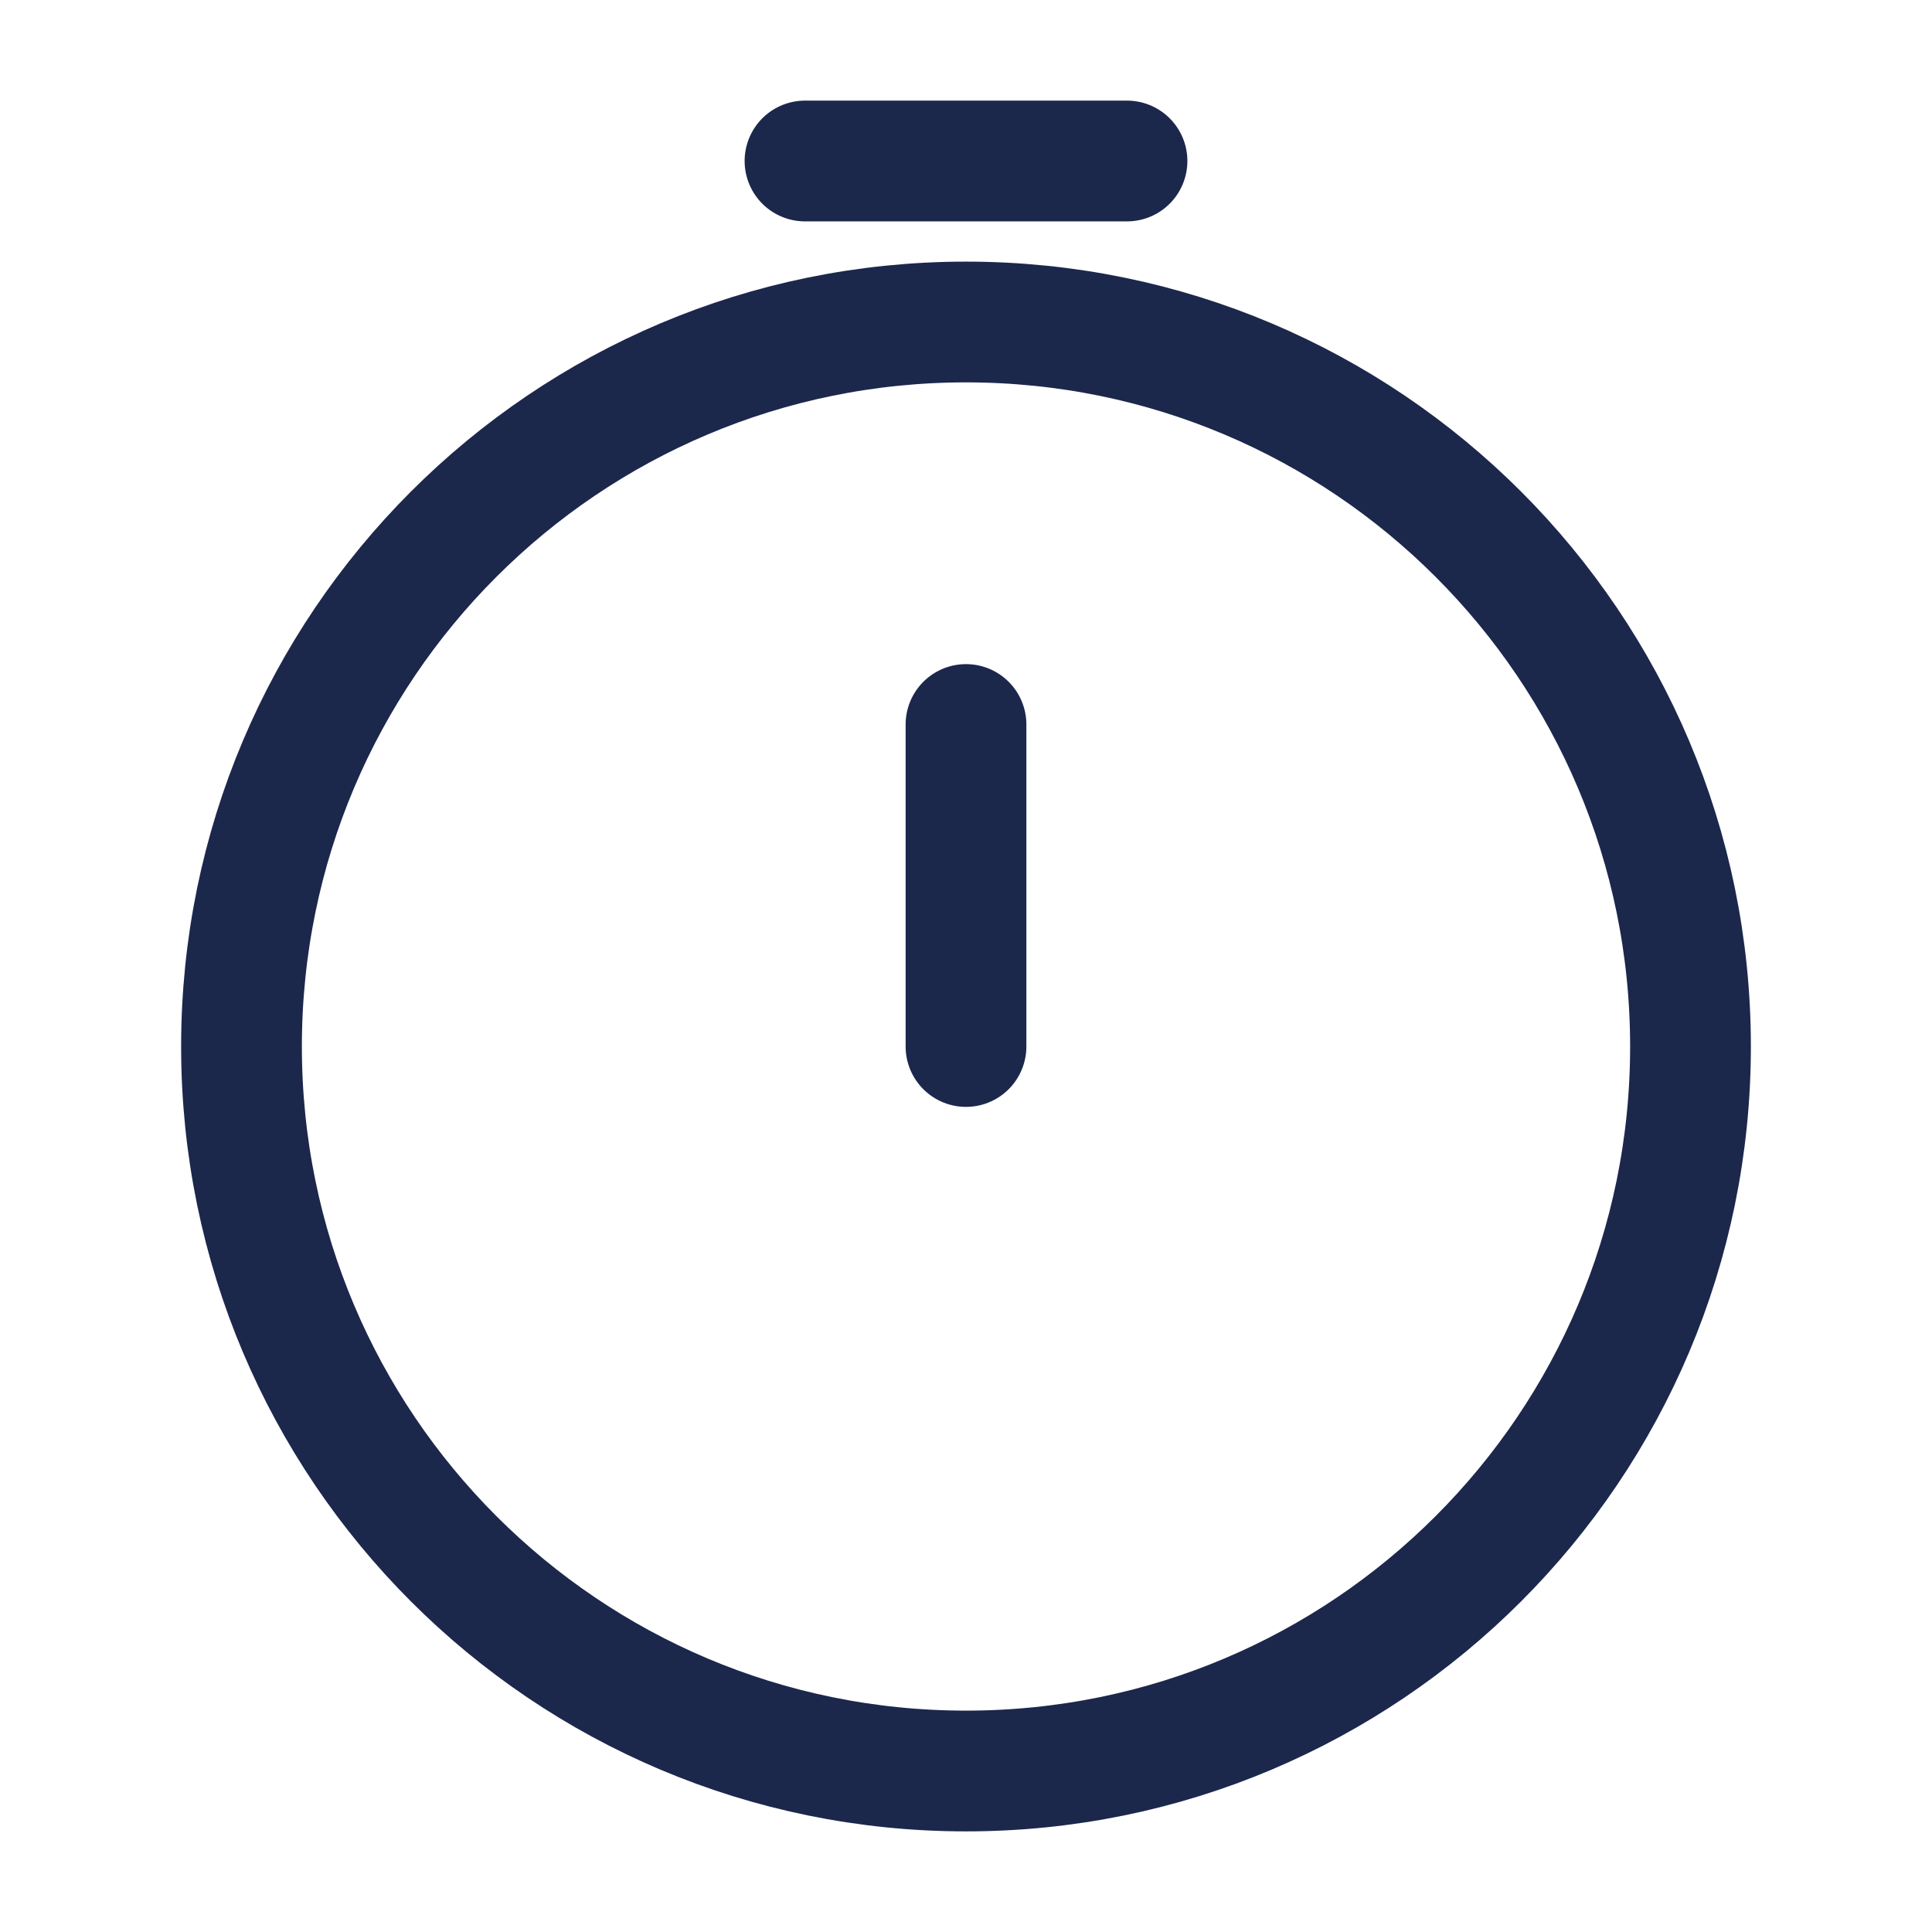<svg width="24" height="24" viewBox="0 0 24 24" fill="none" xmlns="http://www.w3.org/2000/svg">
<g id="Linear / Time / Stopwatch">
<path id="Vector" d="M21 13C21 17.971 16.971 22 12 22C7.029 22 3 17.971 3 13C3 8.029 7.029 4 12 4C16.971 4 21 8.029 21 13Z" stroke="#1C274C" stroke-width="1.5"/>
<path id="Vector_2" d="M12 13V9" stroke="#1C274C" stroke-width="1.5" stroke-linecap="round" stroke-linejoin="round"/>
<path id="Vector_3" d="M10 2H14" stroke="#1C274C" stroke-width="1.5" stroke-linecap="round"/>
</g>
</svg>
